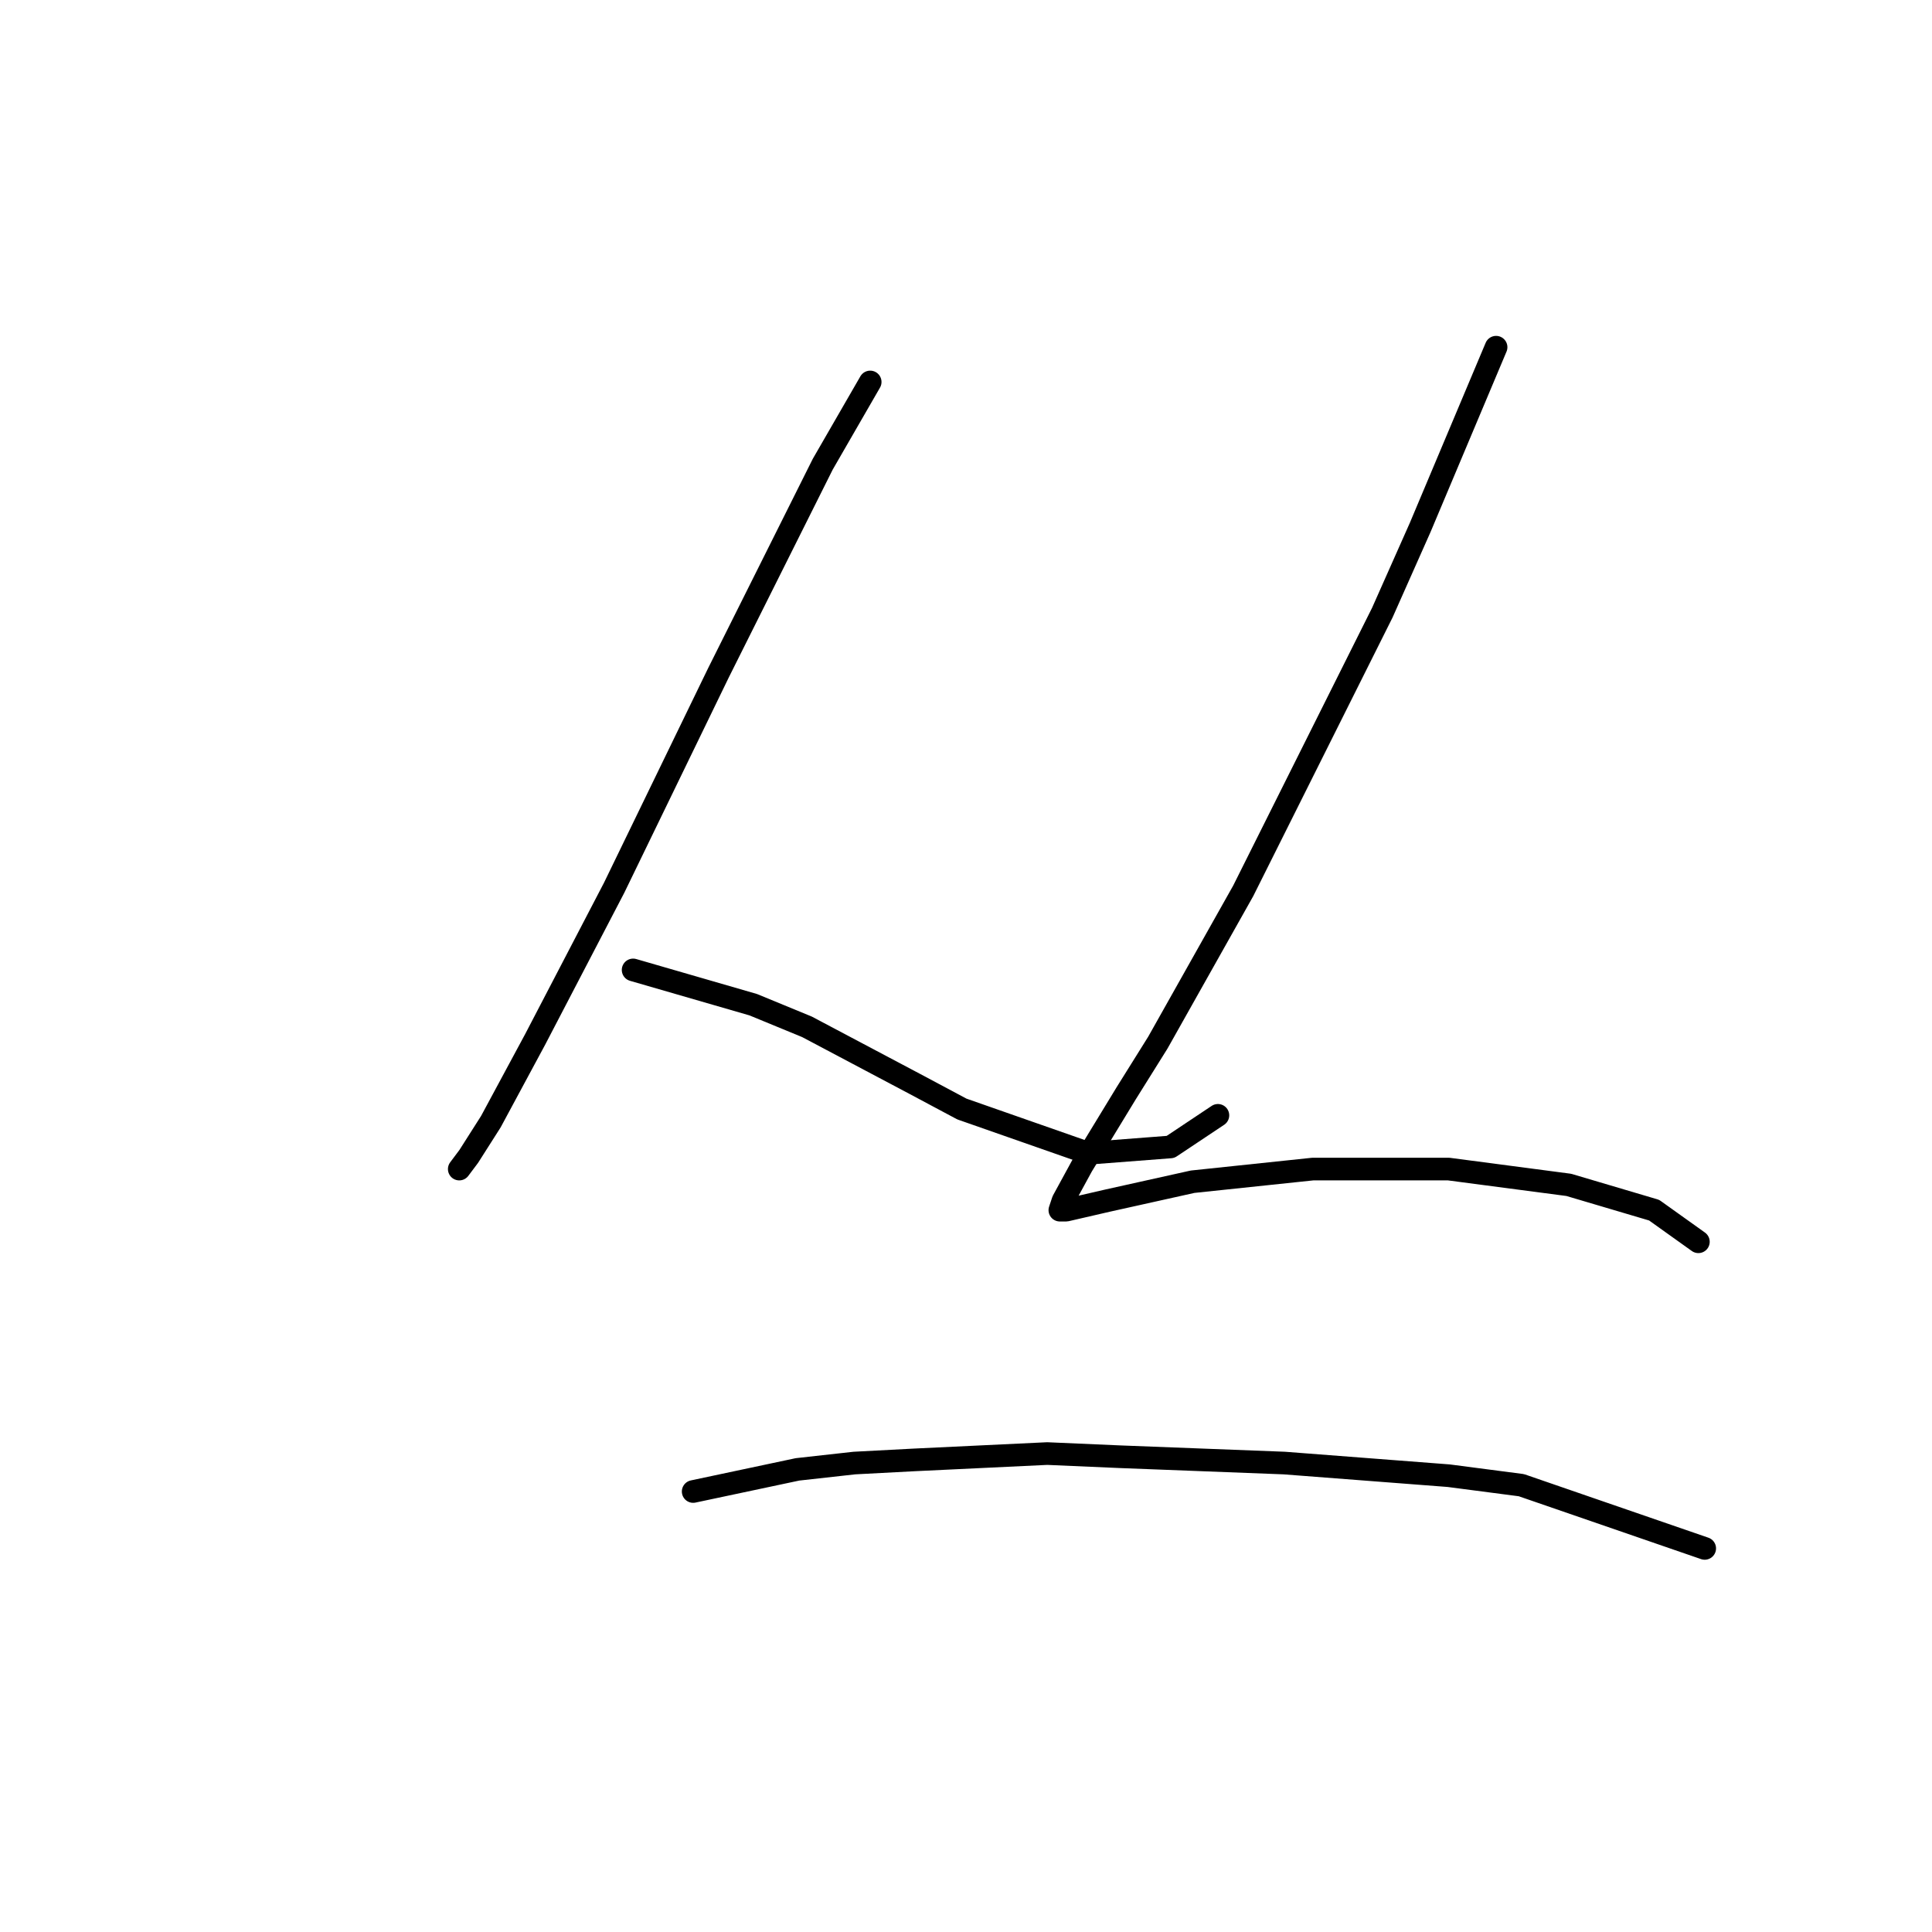 <?xml version="1.0" standalone="no"?>
    <svg width="256" height="256" xmlns="http://www.w3.org/2000/svg" version="1.1">
    <polyline stroke="black" stroke-width="3" stroke-linecap="round" fill="transparent" stroke-linejoin="round" points="115.305 50.613 109.022 61.503 95.2 89.148 81.378 117.63 70.906 137.735 65.042 148.625 62.11 153.233 60.854 154.908 60.854 154.908 " />
        <polyline stroke="black" stroke-width="3" stroke-linecap="round" fill="transparent" stroke-linejoin="round" points="83.891 128.52 99.807 133.128 106.928 136.06 121.169 143.599 127.452 146.95 144.206 152.814 155.096 151.976 161.379 147.788 161.379 147.788 " />
        <polyline stroke="black" stroke-width="3" stroke-linecap="round" fill="transparent" stroke-linejoin="round" points="198.239 46.006 188.186 69.88 183.16 81.19 176.877 93.755 164.73 118.049 153.421 138.154 149.232 144.856 143.368 154.489 140.855 159.097 140.436 160.353 141.274 160.353 146.719 159.097 158.028 156.584 173.945 154.908 191.956 154.908 207.872 157.003 219.181 160.353 225.045 164.542 225.045 164.542 " />
        <polyline stroke="black" stroke-width="3" stroke-linecap="round" fill="transparent" stroke-linejoin="round" points="91.849 197.632 105.671 194.7 113.211 193.862 121.169 193.443 138.761 192.605 148.395 193.024 170.175 193.862 191.956 195.537 201.589 196.794 225.883 205.171 225.883 205.171 " />
        </svg>